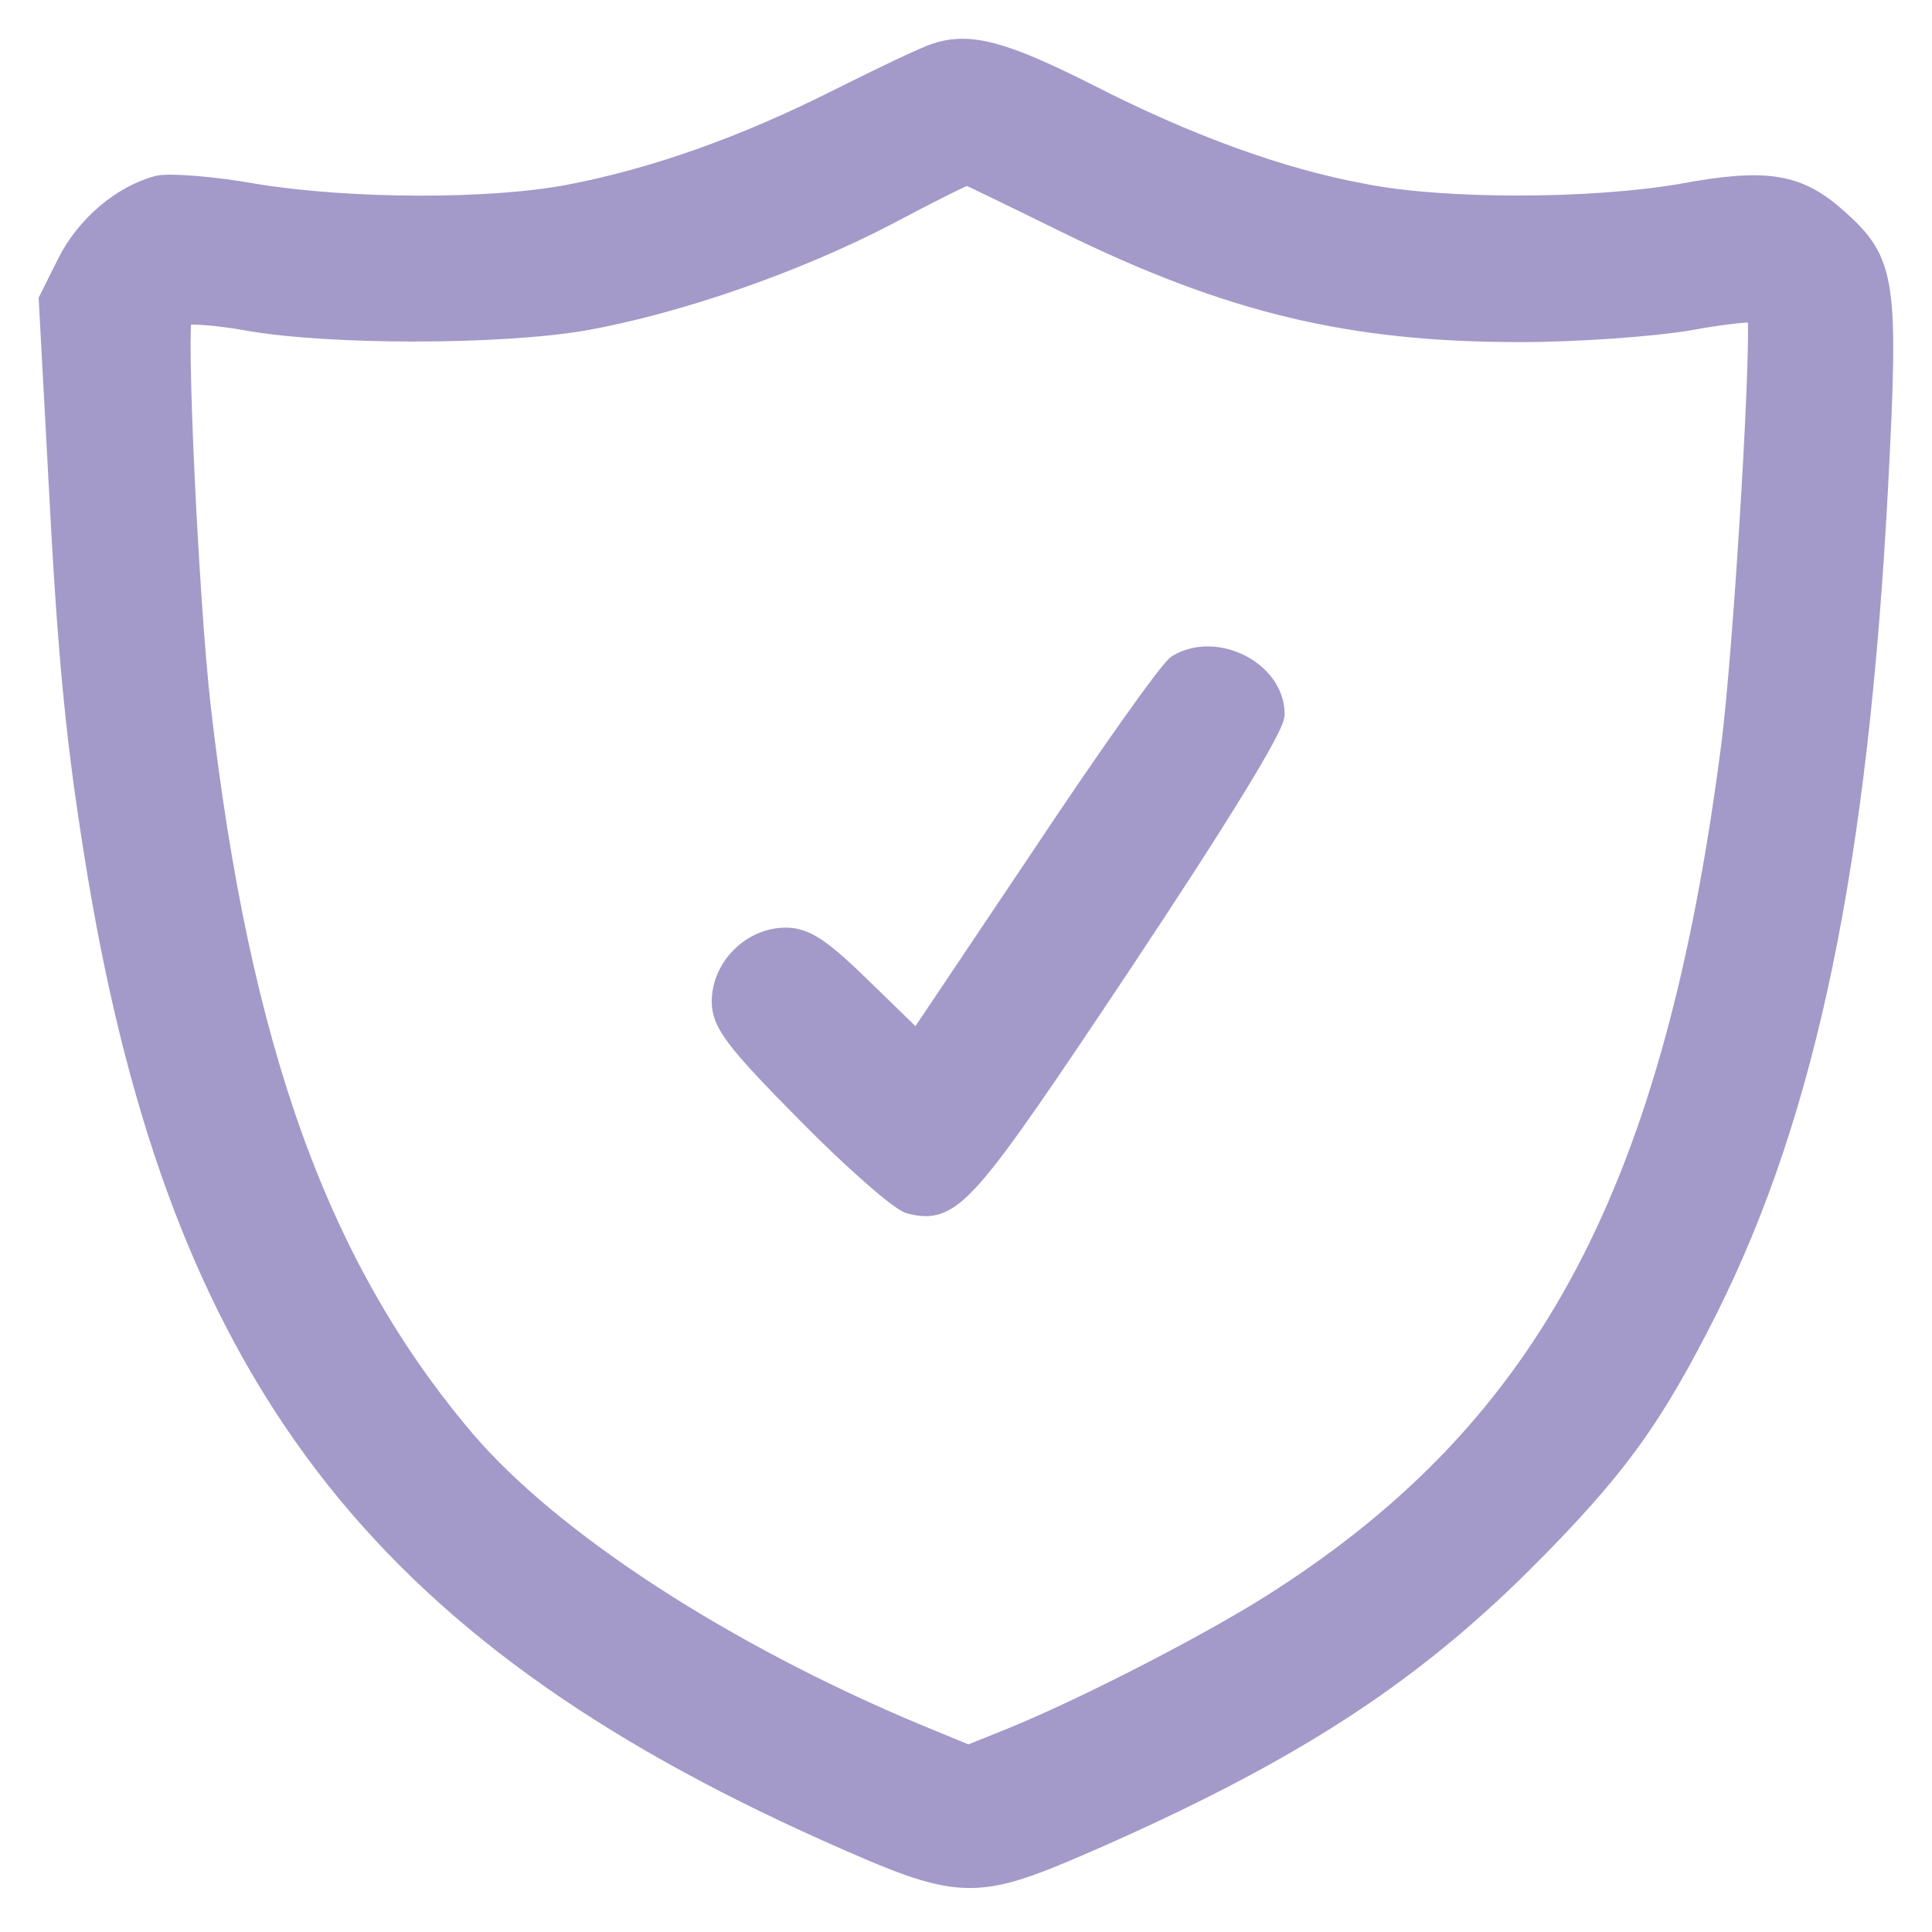 <svg width="40" height="40" viewBox="0 0 40 40" fill="none" xmlns="http://www.w3.org/2000/svg">
<g opacity="0.4">
<path d="M19.403 1.137C19.182 1.2 18.267 1.642 17.352 2.099C15.411 3.078 13.533 3.74 11.782 4.072C10.125 4.387 7.222 4.371 5.281 4.056C4.414 3.898 3.514 3.835 3.293 3.882C2.552 4.072 1.81 4.703 1.431 5.46L1.053 6.217L1.242 9.72C1.447 13.728 1.621 15.432 2.063 18.114C3.782 28.402 7.822 33.703 17.115 37.869C19.908 39.115 20.129 39.131 22.527 38.09C26.63 36.291 29.091 34.713 31.489 32.331C33.43 30.39 34.172 29.364 35.323 27.076C37.374 22.974 38.432 17.846 38.842 10.052C39.063 5.823 39 5.444 38.037 4.577C37.217 3.835 36.586 3.725 34.803 4.056C32.957 4.371 29.927 4.387 28.239 4.056C26.503 3.74 24.562 3.03 22.527 1.989C20.776 1.105 20.081 0.916 19.403 1.137ZM22.085 4.577C25.462 6.233 27.955 6.833 31.473 6.833C32.641 6.833 34.172 6.722 34.945 6.596C35.702 6.454 36.365 6.391 36.412 6.438C36.554 6.58 36.144 13.507 35.876 15.511C34.692 24.631 32.105 29.522 26.582 33.104C25.288 33.956 22.543 35.376 20.949 36.023L20.05 36.386L18.977 35.944C14.969 34.271 11.403 31.952 9.605 29.854C6.575 26.288 4.934 21.775 4.114 14.643C3.861 12.418 3.593 6.644 3.735 6.502C3.798 6.438 4.429 6.47 5.124 6.596C6.812 6.896 10.33 6.896 12.082 6.596C14.038 6.249 16.515 5.381 18.377 4.403C19.245 3.945 19.987 3.567 20.034 3.583C20.081 3.598 20.997 4.04 22.085 4.577Z" fill="#190278" stroke="#190278" stroke-width="0.5"/>
<path d="M24.406 13.791C24.248 13.886 22.97 15.685 21.566 17.799L18.994 21.633L17.874 20.544C16.974 19.661 16.659 19.456 16.264 19.456C15.586 19.456 14.986 20.055 14.986 20.734C14.986 21.16 15.239 21.507 16.738 23.022C17.7 24 18.663 24.836 18.852 24.883C19.688 25.089 19.941 24.805 23.191 19.929C25.195 16.915 26.347 15.038 26.347 14.785C26.347 13.933 25.179 13.334 24.406 13.791Z" fill="#190278" stroke="#190278" stroke-width="0.5"/>
</g>
</svg>
